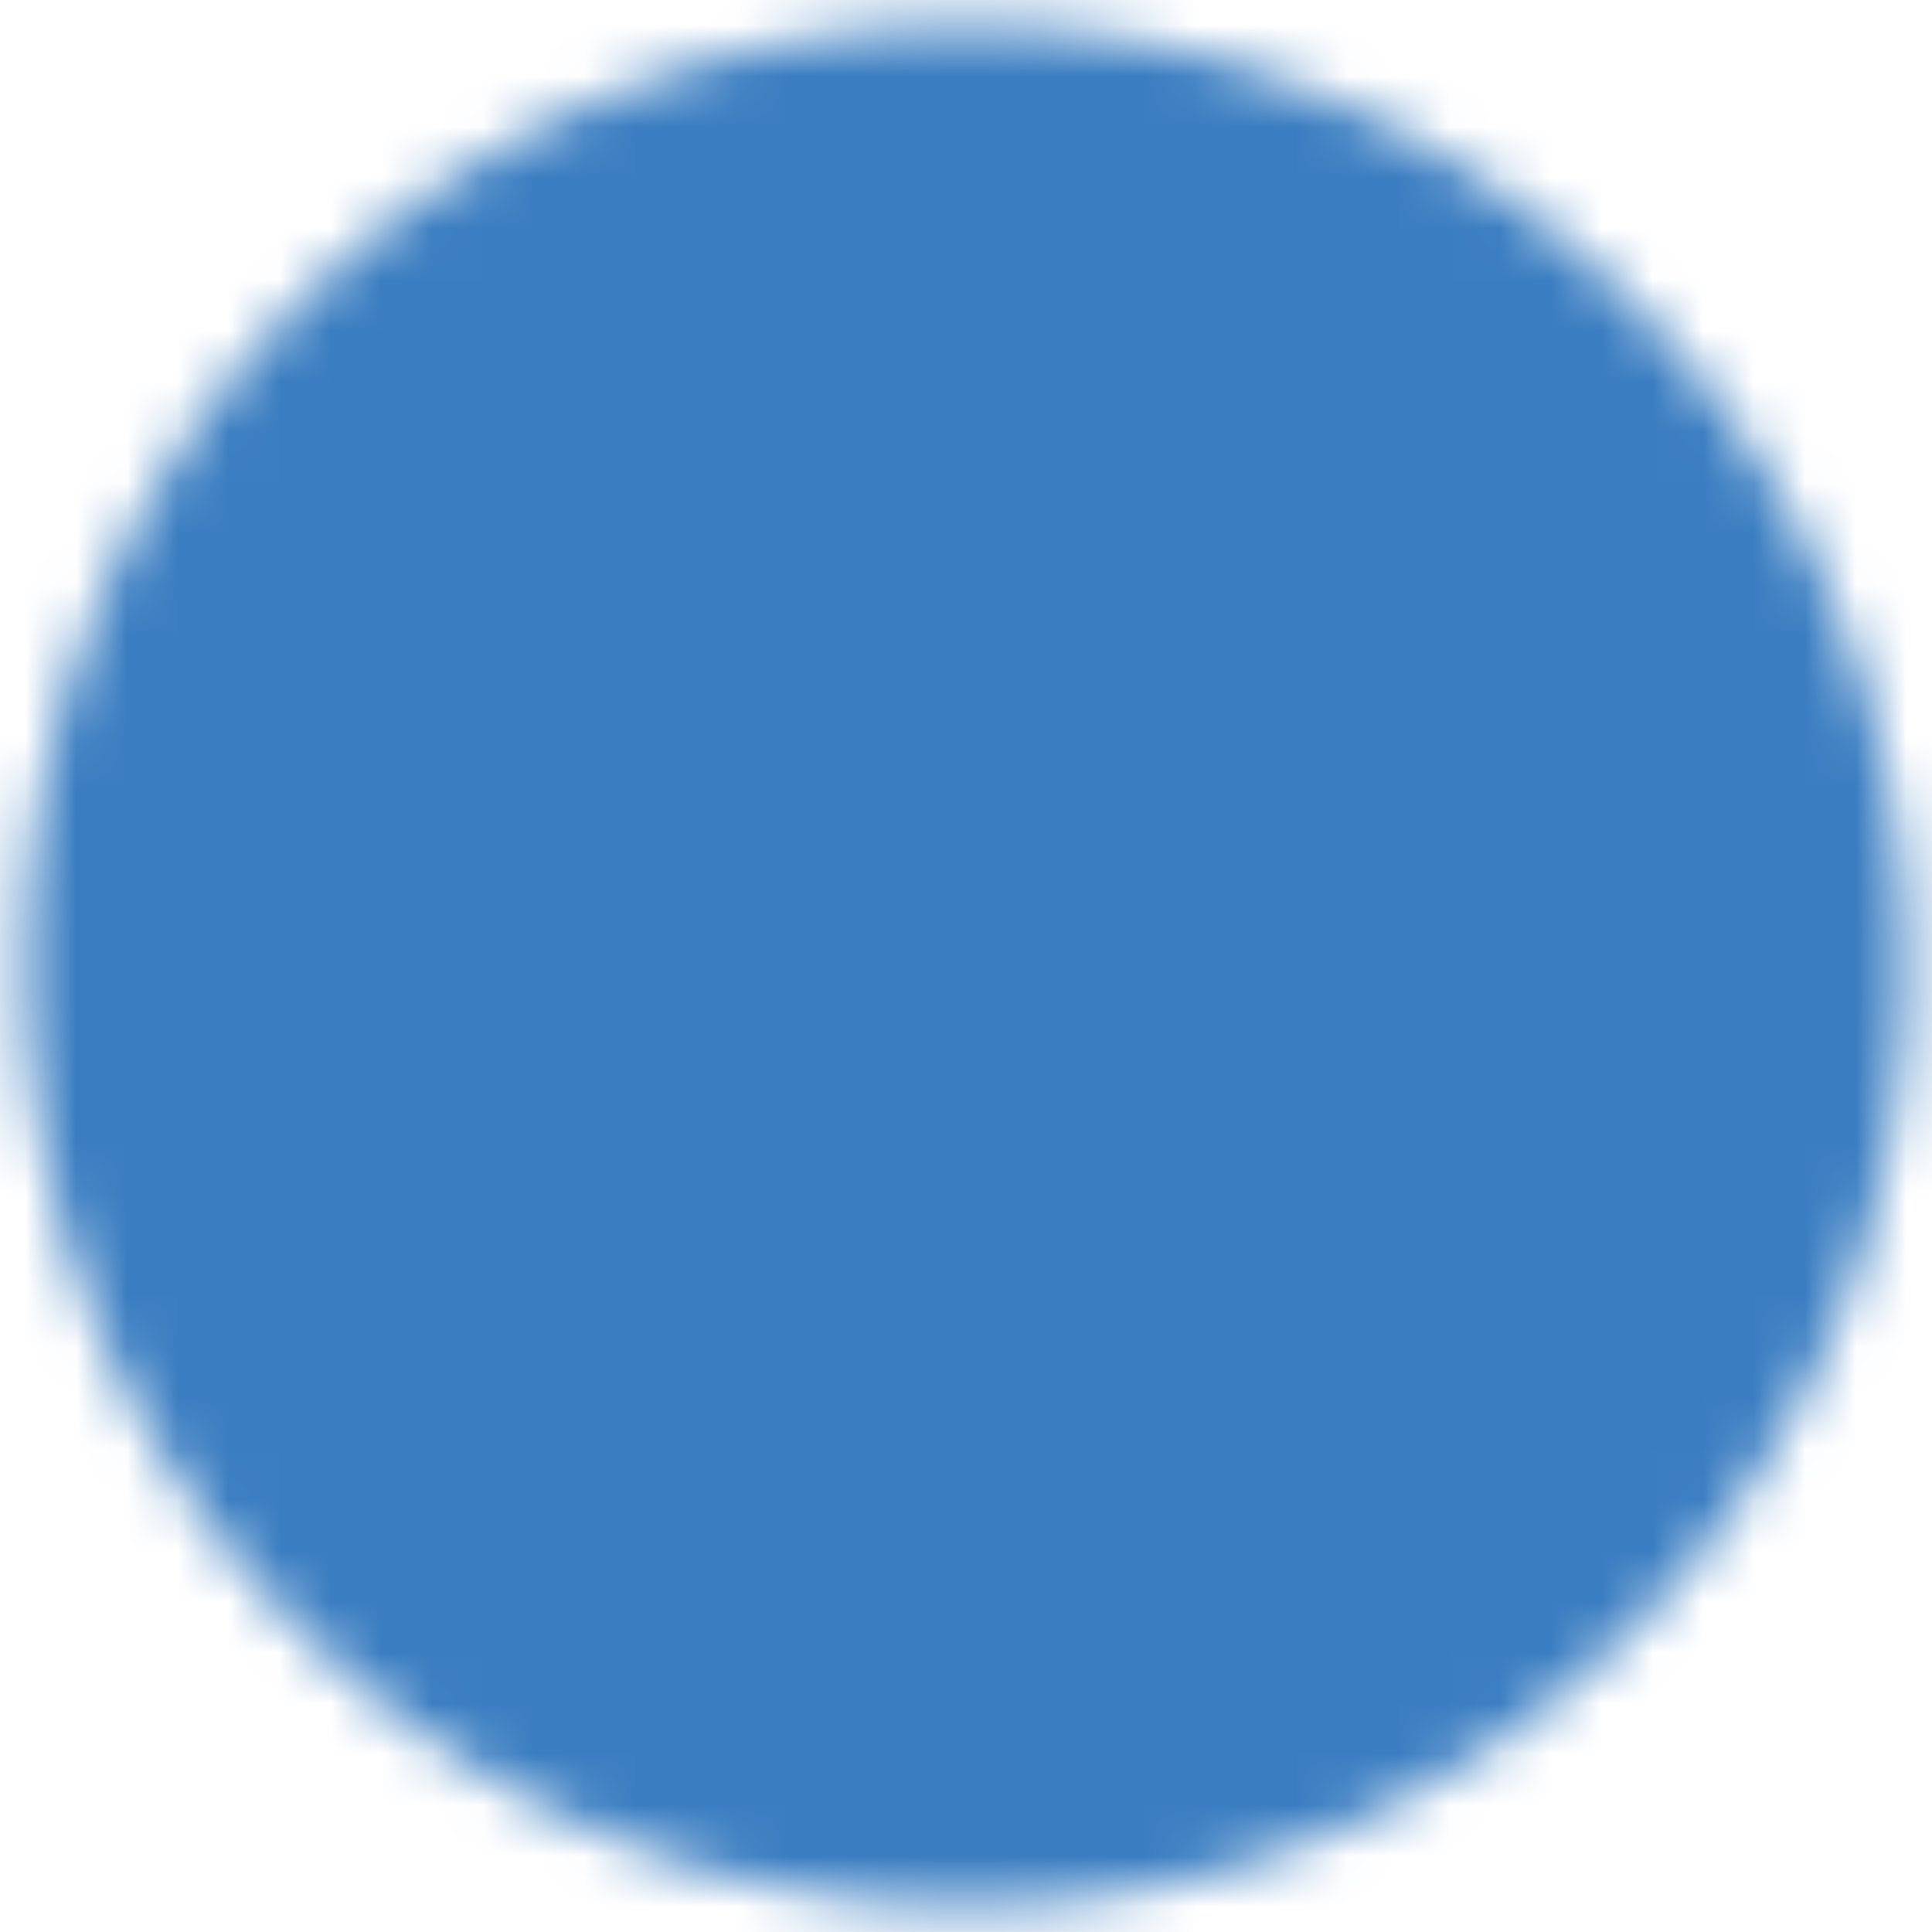 <svg width="38" height="38" viewBox="0 0 38 38" fill="none" xmlns="http://www.w3.org/2000/svg">
<g clip-path="url(#clip0_2234_11226)">
<mask id="mask0_2234_11226" style="mask-type:luminance" maskUnits="userSpaceOnUse" x="0" y="0" width="38" height="38">
<path d="M19 36C21.233 36.003 23.444 35.564 25.507 34.71C27.57 33.855 29.444 32.602 31.021 31.021C32.602 29.444 33.855 27.57 34.71 25.507C35.564 23.444 36.003 21.233 36 19C36.003 16.767 35.564 14.556 34.71 12.493C33.855 10.43 32.602 8.556 31.021 6.979C29.444 5.398 27.57 4.145 25.507 3.29C23.444 2.436 21.233 1.997 19 2C16.767 1.997 14.556 2.436 12.493 3.29C10.43 4.145 8.556 5.398 6.979 6.979C5.398 8.556 4.145 10.43 3.29 12.493C2.436 14.556 1.997 16.767 2 19C1.997 21.233 2.436 23.444 3.29 25.507C4.145 27.57 5.398 29.444 6.979 31.021C8.556 32.602 10.43 33.855 12.493 34.71C14.556 35.564 16.767 36.003 19 36Z" fill="white" stroke="white" stroke-width="3" stroke-linejoin="round"/>
<path d="M12.199 19.002L17.299 24.102L27.499 13.902" stroke="black" stroke-width="3" stroke-linecap="round" stroke-linejoin="round"/>
</mask>
<g mask="url(#mask0_2234_11226)">
<path d="M-1.398 -1.402H39.401V39.398H-1.398V-1.402Z" fill="#3A7DC1"/>
</g>
</g>
<defs>
<clipPath id="clip0_2234_11226">
<rect width="38" height="38" fill="white"/>
</clipPath>
</defs>
</svg>
